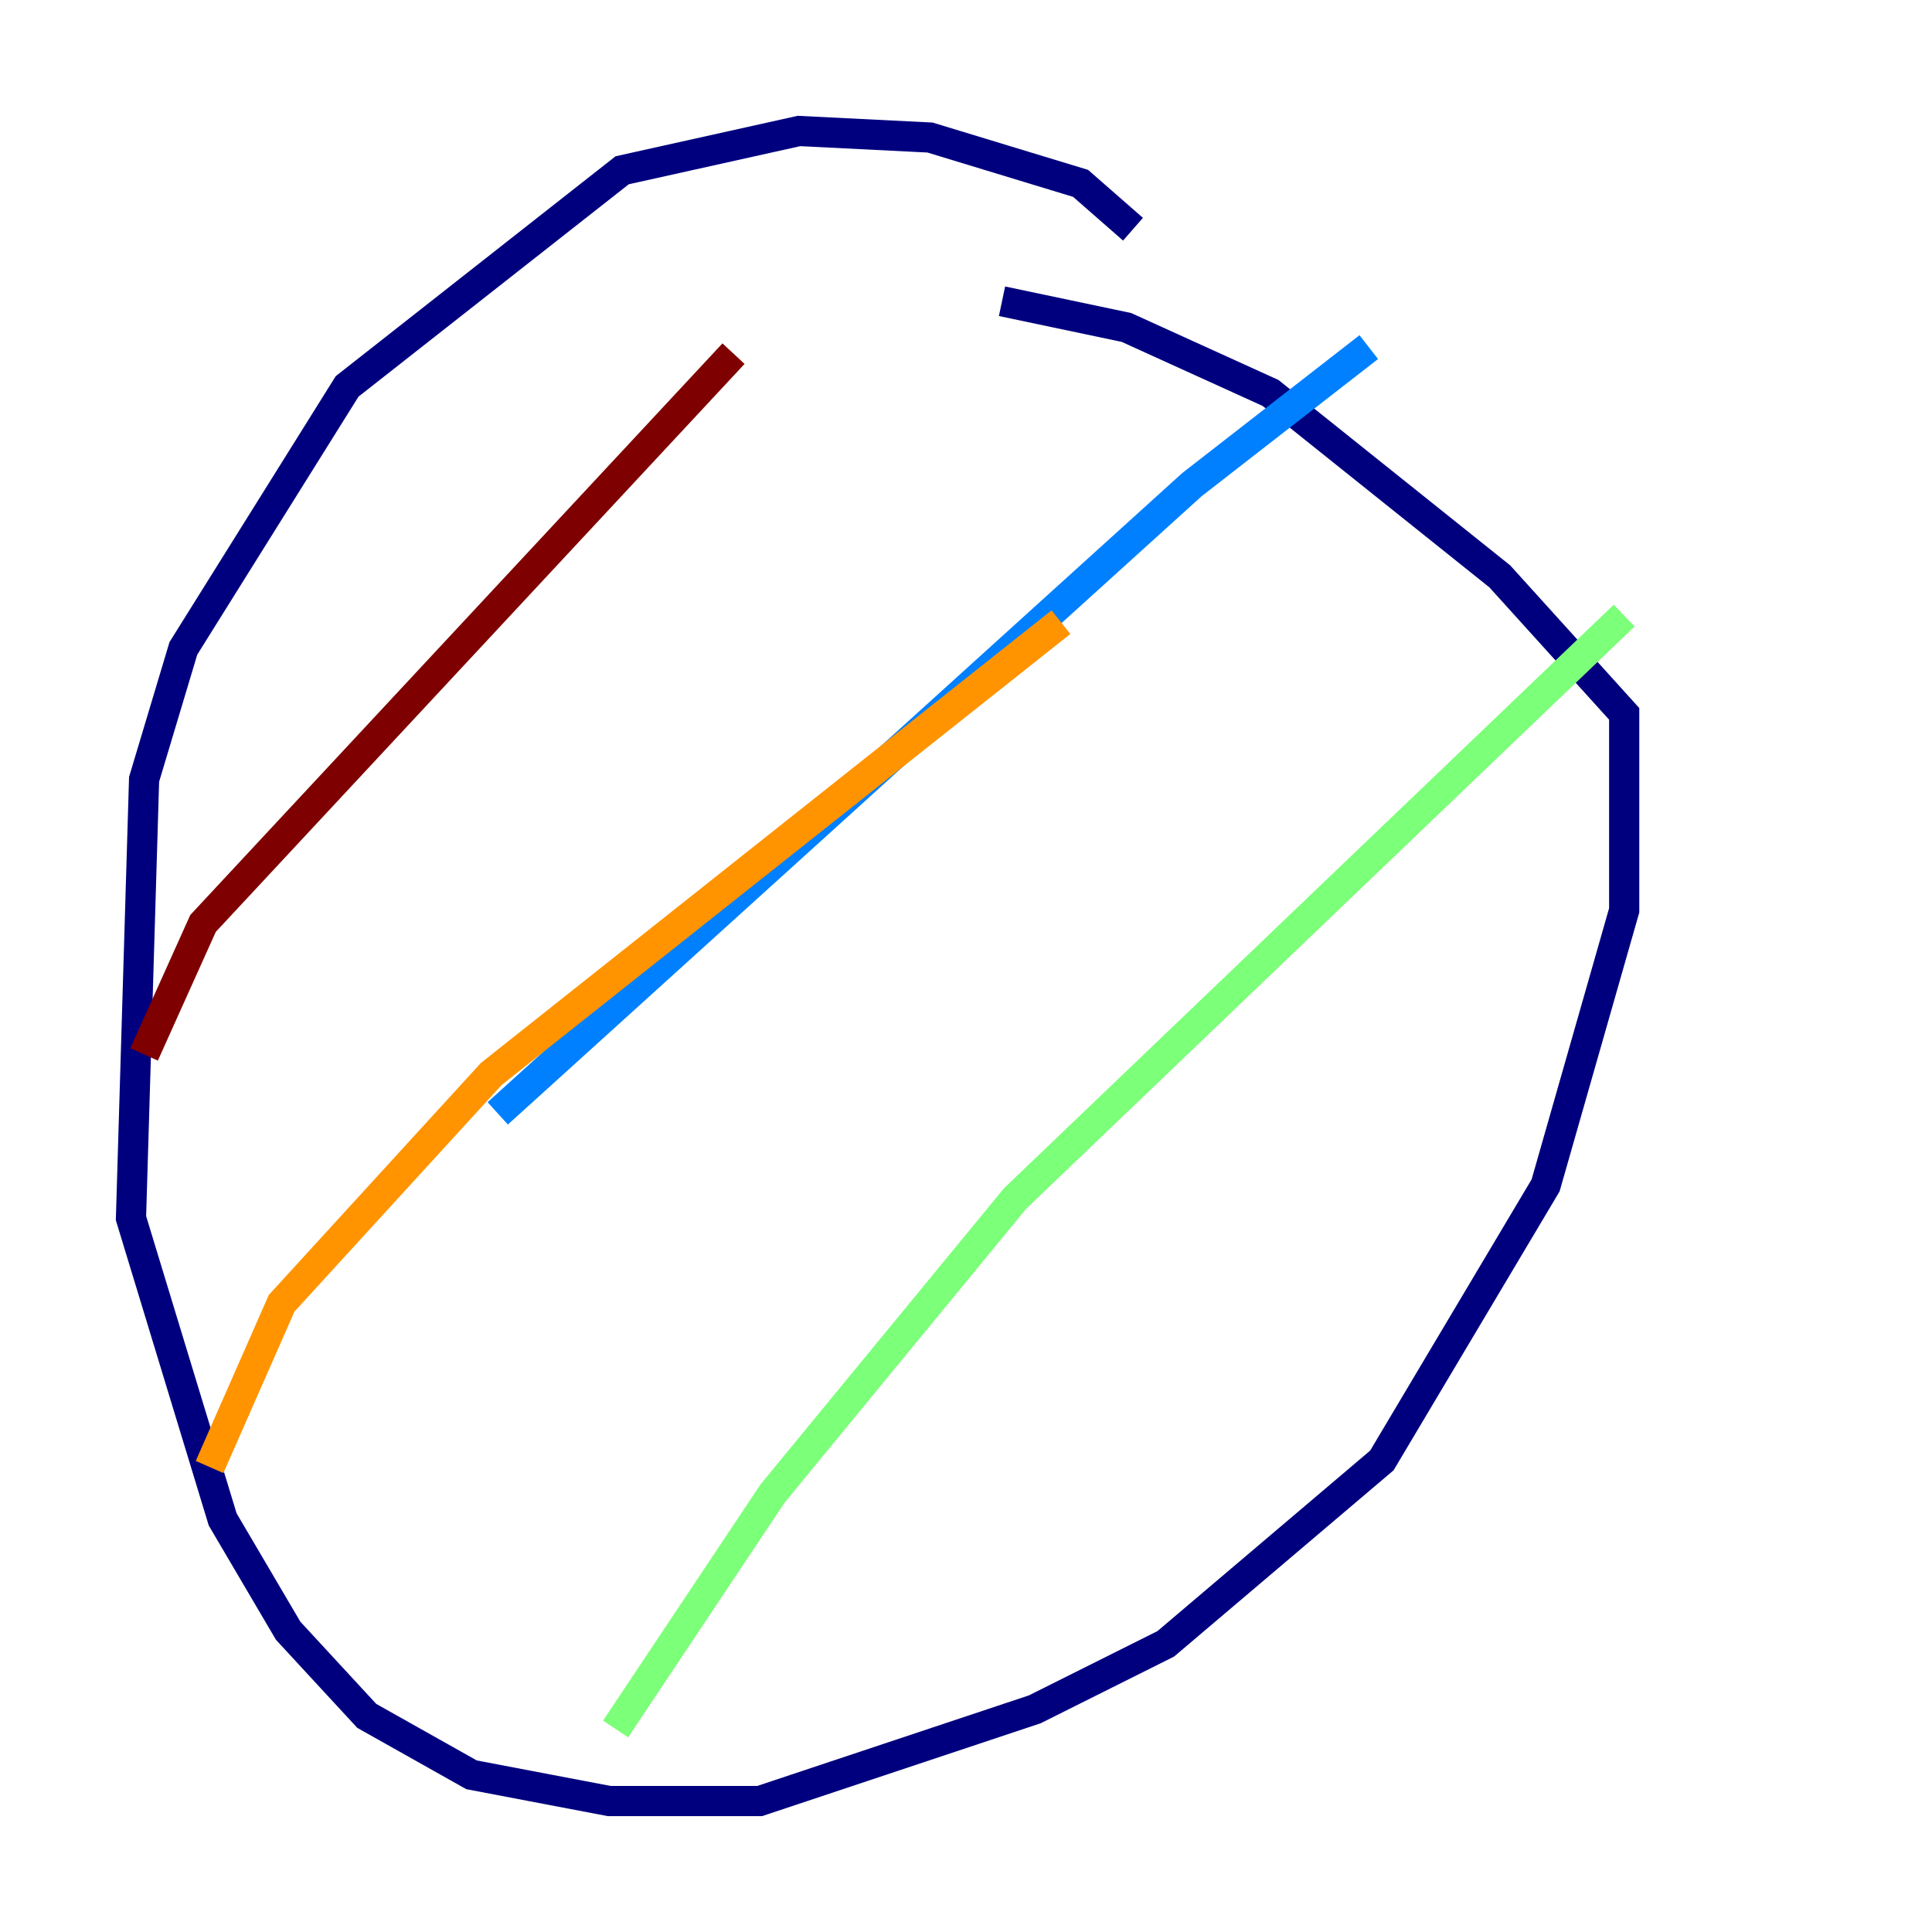 <?xml version="1.0" encoding="utf-8" ?>
<svg baseProfile="tiny" height="128" version="1.2" viewBox="0,0,128,128" width="128" xmlns="http://www.w3.org/2000/svg" xmlns:ev="http://www.w3.org/2001/xml-events" xmlns:xlink="http://www.w3.org/1999/xlink"><defs /><polyline fill="none" points="75.064,15.186 71.593,12.149 61.614,9.112 52.936,8.678 41.22,11.281 22.997,25.6 12.149,42.956 9.546,51.634 8.678,80.705 14.752,100.664 19.091,108.041 24.298,113.681 31.241,117.586 40.352,119.322 50.332,119.322 68.556,113.248 77.234,108.909 91.552,96.759 102.4,78.536 107.607,60.312 107.607,47.295 99.363,38.183 84.176,26.034 74.63,21.695 66.386,19.959" stroke="#00007f" stroke-width="2" /><polyline fill="none" points="32.976,73.763 78.969,32.108 90.685,22.997" stroke="#0080ff" stroke-width="2" /><polyline fill="none" points="40.786,114.549 51.2,98.929 67.254,79.403 107.607,40.786" stroke="#7cff79" stroke-width="2" /><polyline fill="none" points="13.885,97.193 18.658,86.346 32.542,71.159 70.291,41.22" stroke="#ff9400" stroke-width="2" /><polyline fill="none" points="9.546,69.858 13.451,61.18 48.597,23.43" stroke="#7f0000" stroke-width="2" /></svg>